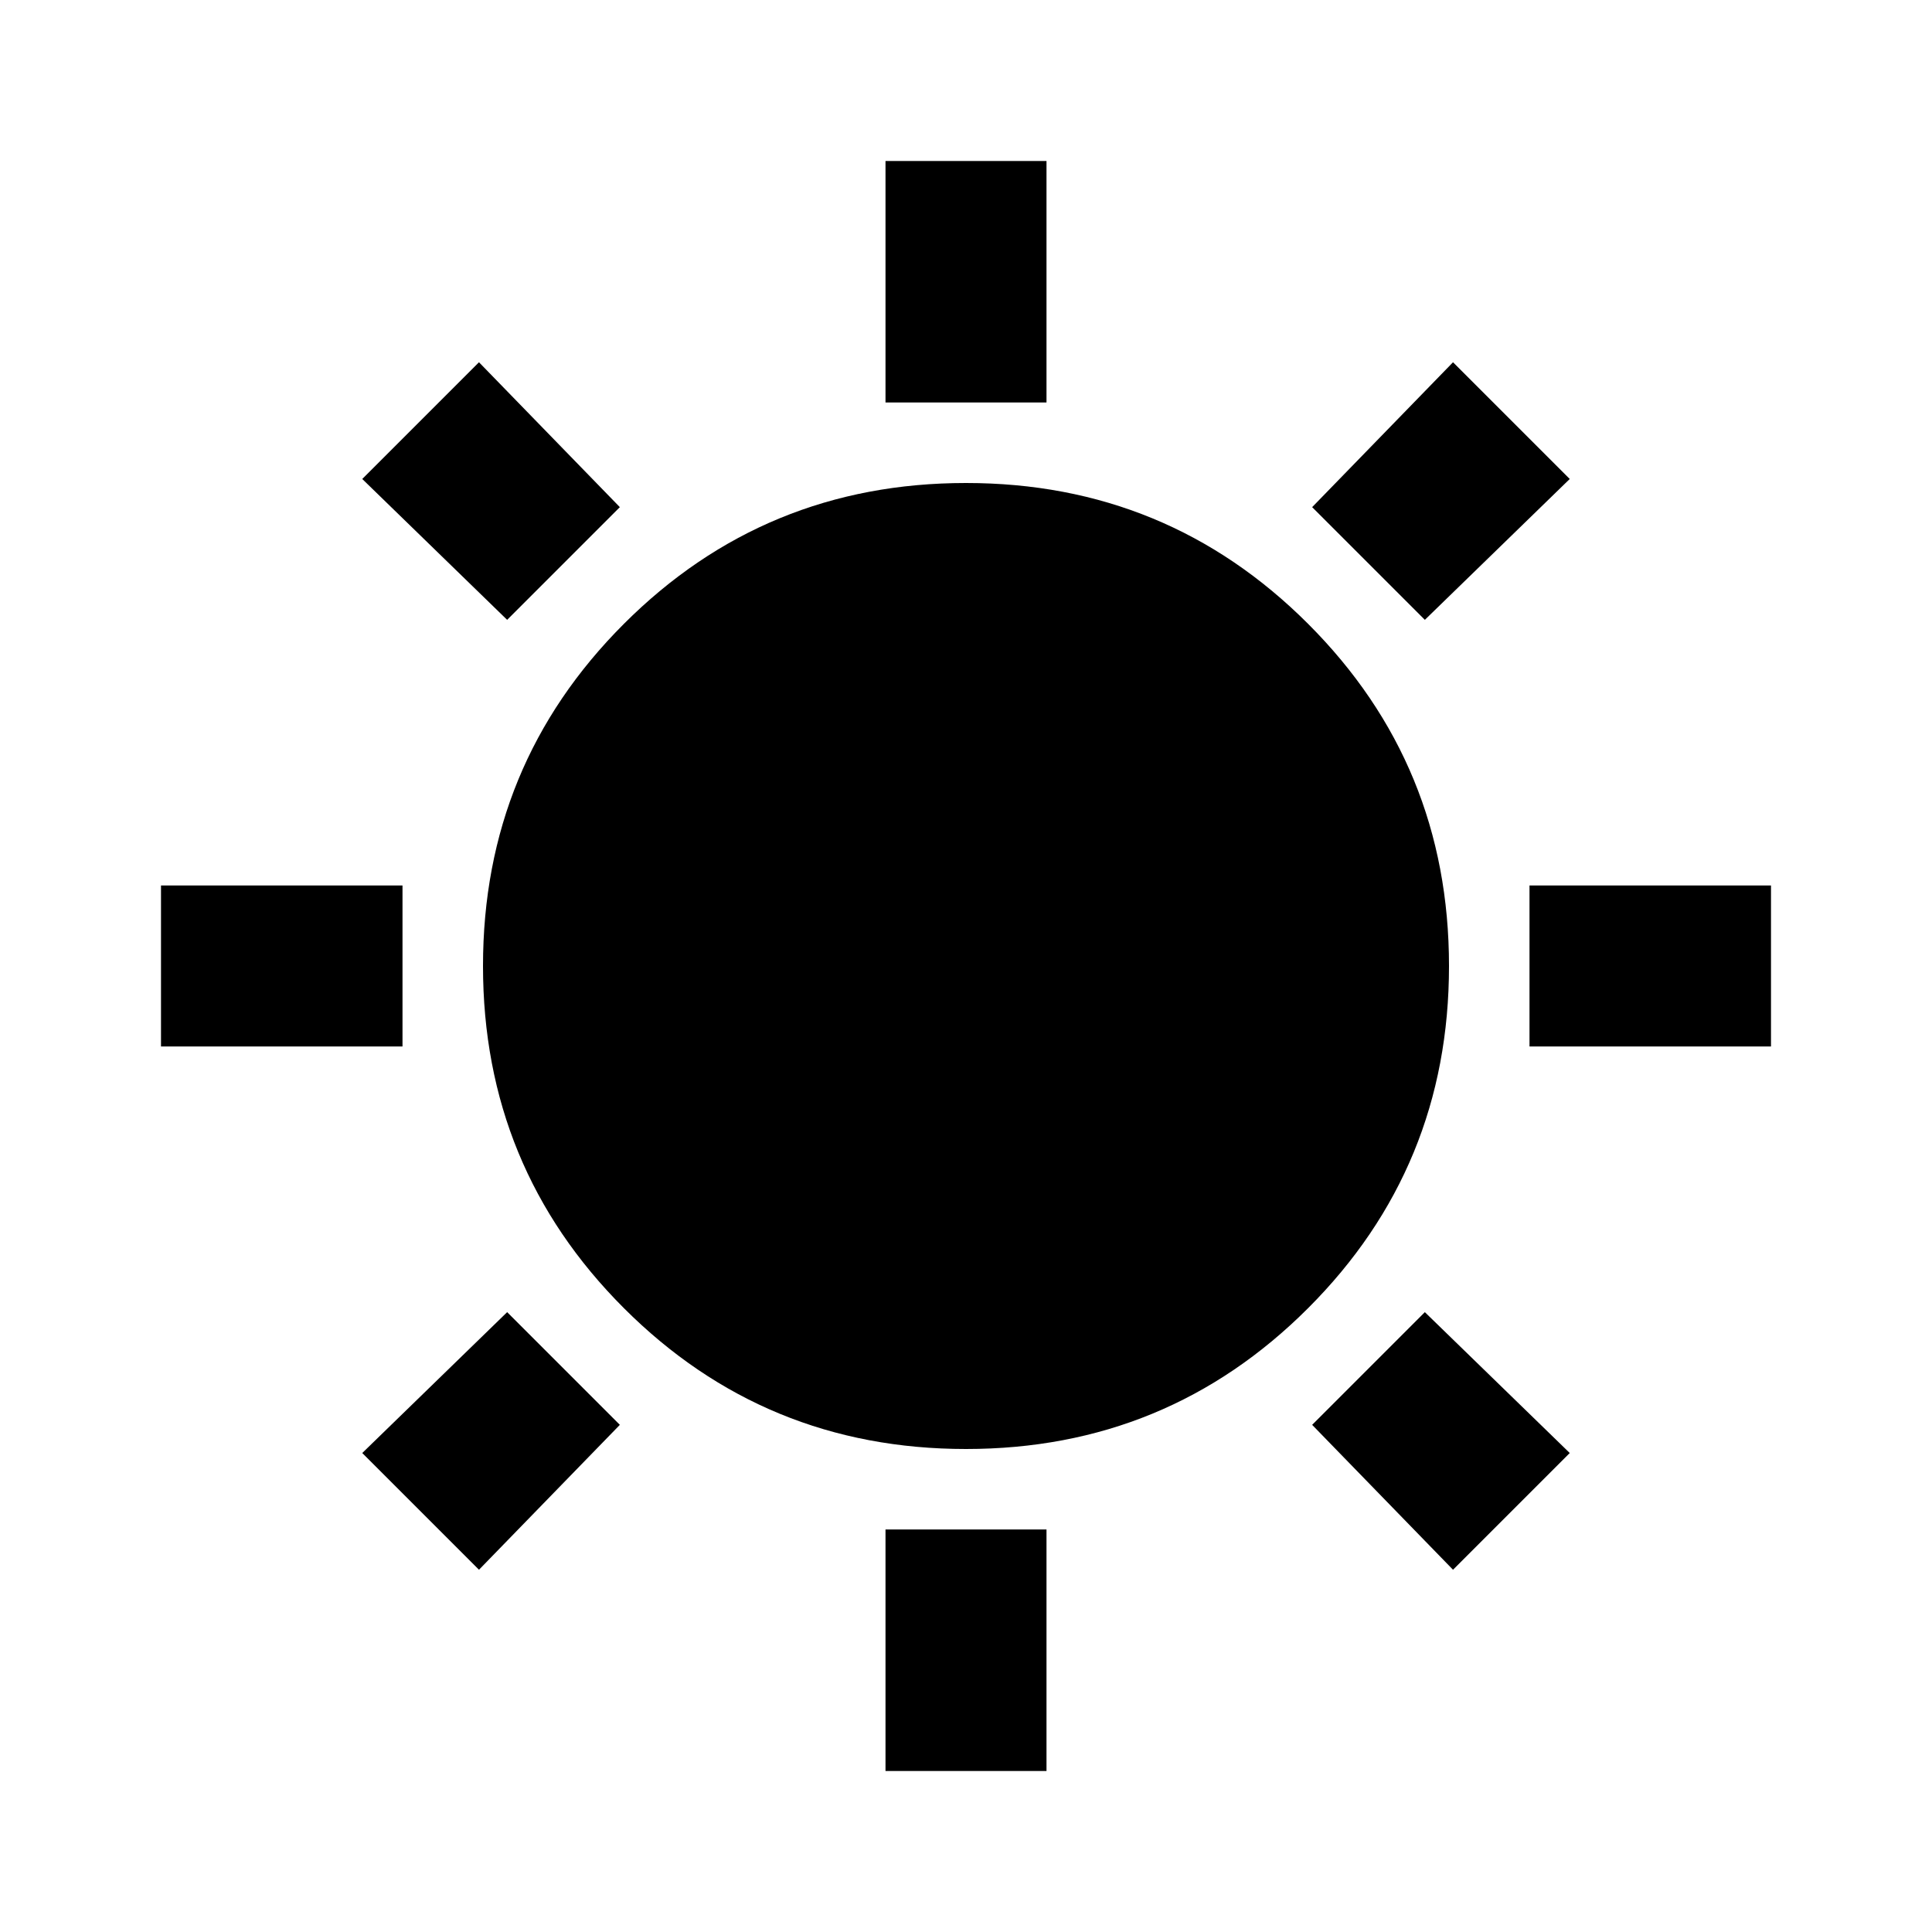 <svg xmlns="http://www.w3.org/2000/svg" id="sun" width="24" height="24"><path d="M11 2v3h2V2h-2Zm0 17v3h2v-3h-2Zm11-8h-3v2h3v-2ZM2 11v2h3v-2H2Zm16.05-6.5L16.3 6.3l1.4 1.4 1.8-1.75-1.45-1.45ZM4.5 18.05l1.45 1.45 1.75-1.8-1.4-1.4-1.8 1.75Zm11.8-.35 1.75 1.8 1.45-1.45-1.8-1.75-1.4 1.4ZM4.5 5.95 6.3 7.7l1.4-1.4-1.75-1.8L4.5 5.95Zm3.25 10.3C8.917 17.417 10.333 18 12 18c1.667 0 3.083-.583 4.25-1.75C17.417 15.083 18 13.667 18 12c0-1.667-.583-3.083-1.75-4.25C15.083 6.583 13.667 6 12 6c-1.667 0-3.083.583-4.25 1.75C6.583 8.917 6 10.333 6 12c0 1.667.583 3.083 1.75 4.25Z"/></svg>